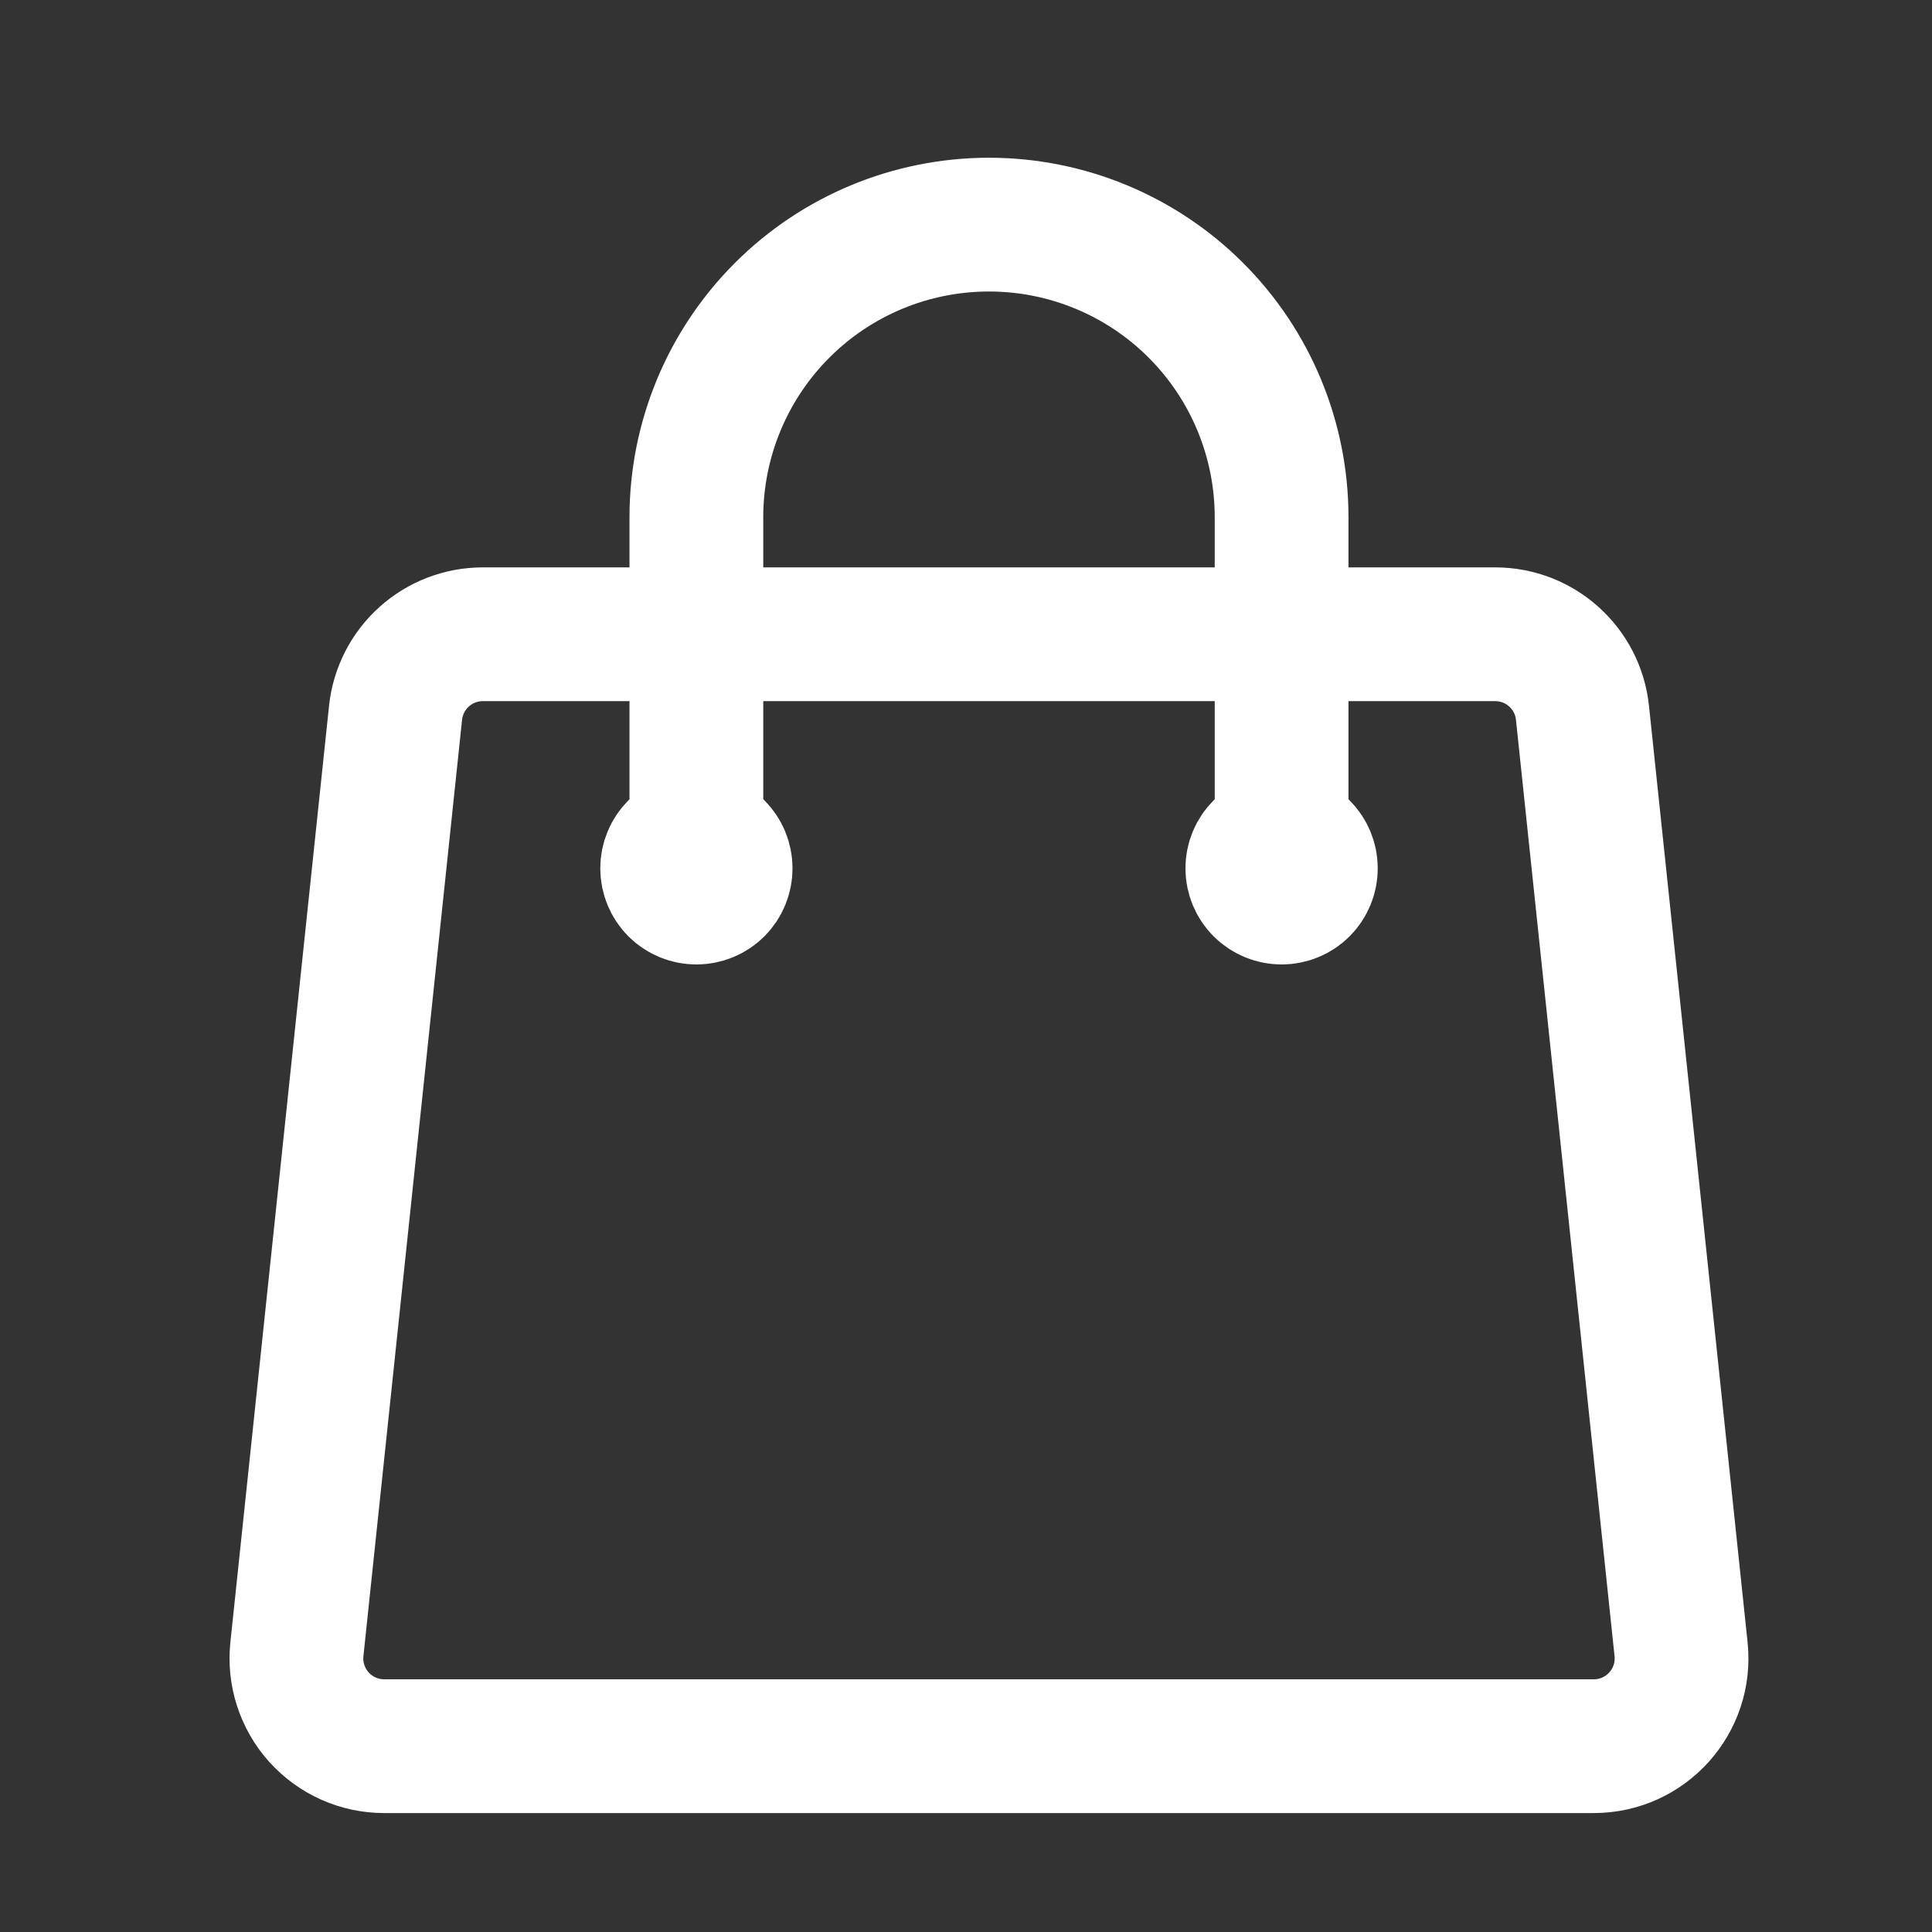<svg width="34" height="34" viewBox="0 0 34 34" fill="none" xmlns="http://www.w3.org/2000/svg">
<rect x="0" y="0" width="34" height="34" fill="#333333" stroke="none"/>
<path d="M22.554 15.281V9.102C22.554 7.737 22.012 6.427 21.046 5.461C20.08 4.495 18.77 3.953 17.405 3.953C16.039 3.953 14.729 4.495 13.764 5.461C12.798 6.427 12.255 7.737 12.255 9.102V15.281M27.849 12.545L29.584 29.023C29.68 29.936 28.965 30.73 28.047 30.73H6.763C6.546 30.73 6.332 30.685 6.134 30.597C5.936 30.509 5.759 30.38 5.613 30.219C5.468 30.058 5.359 29.868 5.292 29.662C5.225 29.456 5.202 29.238 5.225 29.023L6.961 12.545C7.001 12.165 7.18 11.814 7.463 11.559C7.747 11.303 8.115 11.162 8.497 11.162H26.313C27.104 11.162 27.767 11.759 27.849 12.545ZM12.77 15.281C12.77 15.418 12.716 15.549 12.62 15.646C12.523 15.742 12.392 15.796 12.255 15.796C12.119 15.796 11.988 15.742 11.891 15.646C11.795 15.549 11.741 15.418 11.741 15.281C11.741 15.145 11.795 15.014 11.891 14.917C11.988 14.821 12.119 14.767 12.255 14.767C12.392 14.767 12.523 14.821 12.62 14.917C12.716 15.014 12.77 15.145 12.77 15.281ZM23.069 15.281C23.069 15.418 23.015 15.549 22.918 15.646C22.822 15.742 22.691 15.796 22.554 15.796C22.418 15.796 22.287 15.742 22.19 15.646C22.093 15.549 22.039 15.418 22.039 15.281C22.039 15.145 22.093 15.014 22.19 14.917C22.287 14.821 22.418 14.767 22.554 14.767C22.691 14.767 22.822 14.821 22.918 14.917C23.015 15.014 23.069 15.145 23.069 15.281Z" stroke="white" stroke-width="2.354" stroke-linecap="round" stroke-linejoin="round"/>
</svg>
